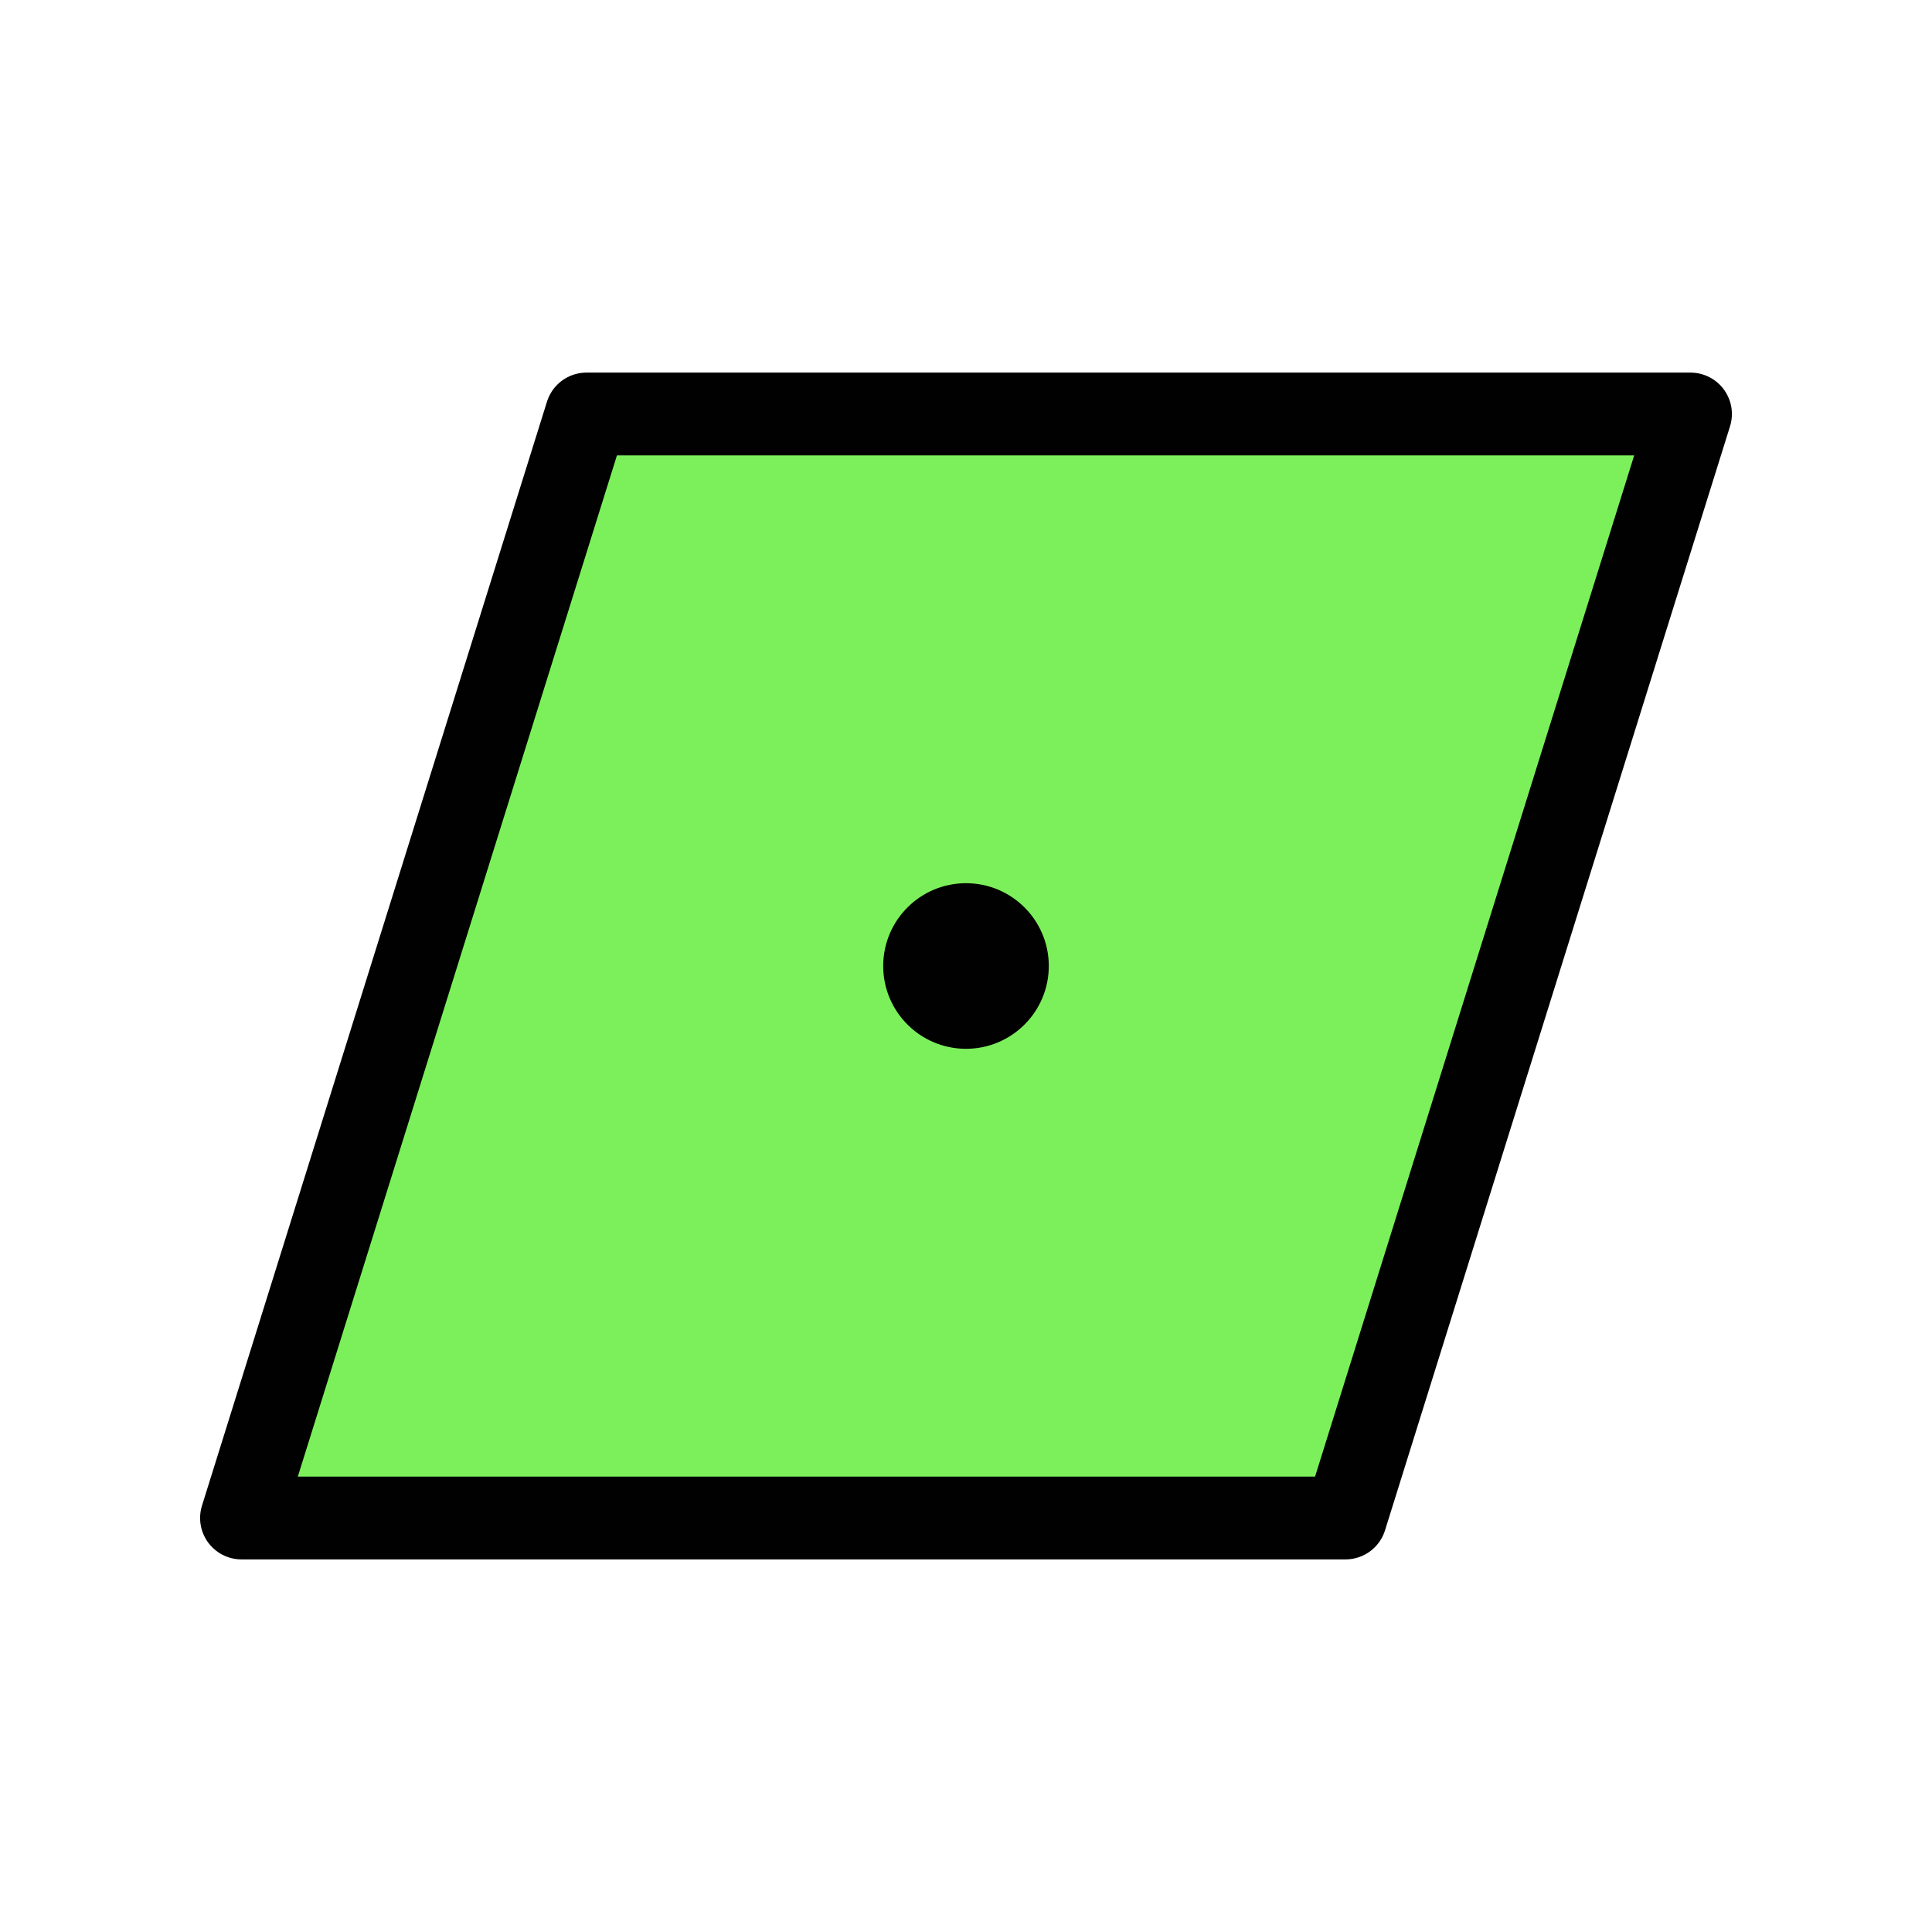 <?xml version="1.0" encoding="UTF-8" standalone="no"?>
<!-- Created with Inkscape (http://www.inkscape.org/) -->
<svg xmlns:svg="http://www.w3.org/2000/svg" xmlns="http://www.w3.org/2000/svg" version="1.0" width="140" height="140" id="svg3425">
  <defs id="defs3427"/>
  <path d="M 42.5,30 L 122.5,30 L 97.5,110 L 17.5,110 L 42.5,30 z" id="path3840" style="fill:#7cf05b;fill-opacity:1;fill-rule:evenodd;stroke:#010101;stroke-width:6;stroke-linecap:round;stroke-linejoin:round"/>
  <path d="M 76,70 C 76,73.312 73.312,76 70,76 C 66.688,76 64,73.312 64,70 C 64,66.688 66.688,64 70,64 C 73.312,64 76,66.688 76,70 z" id="path3842" style="fill:#010101"/>
</svg>